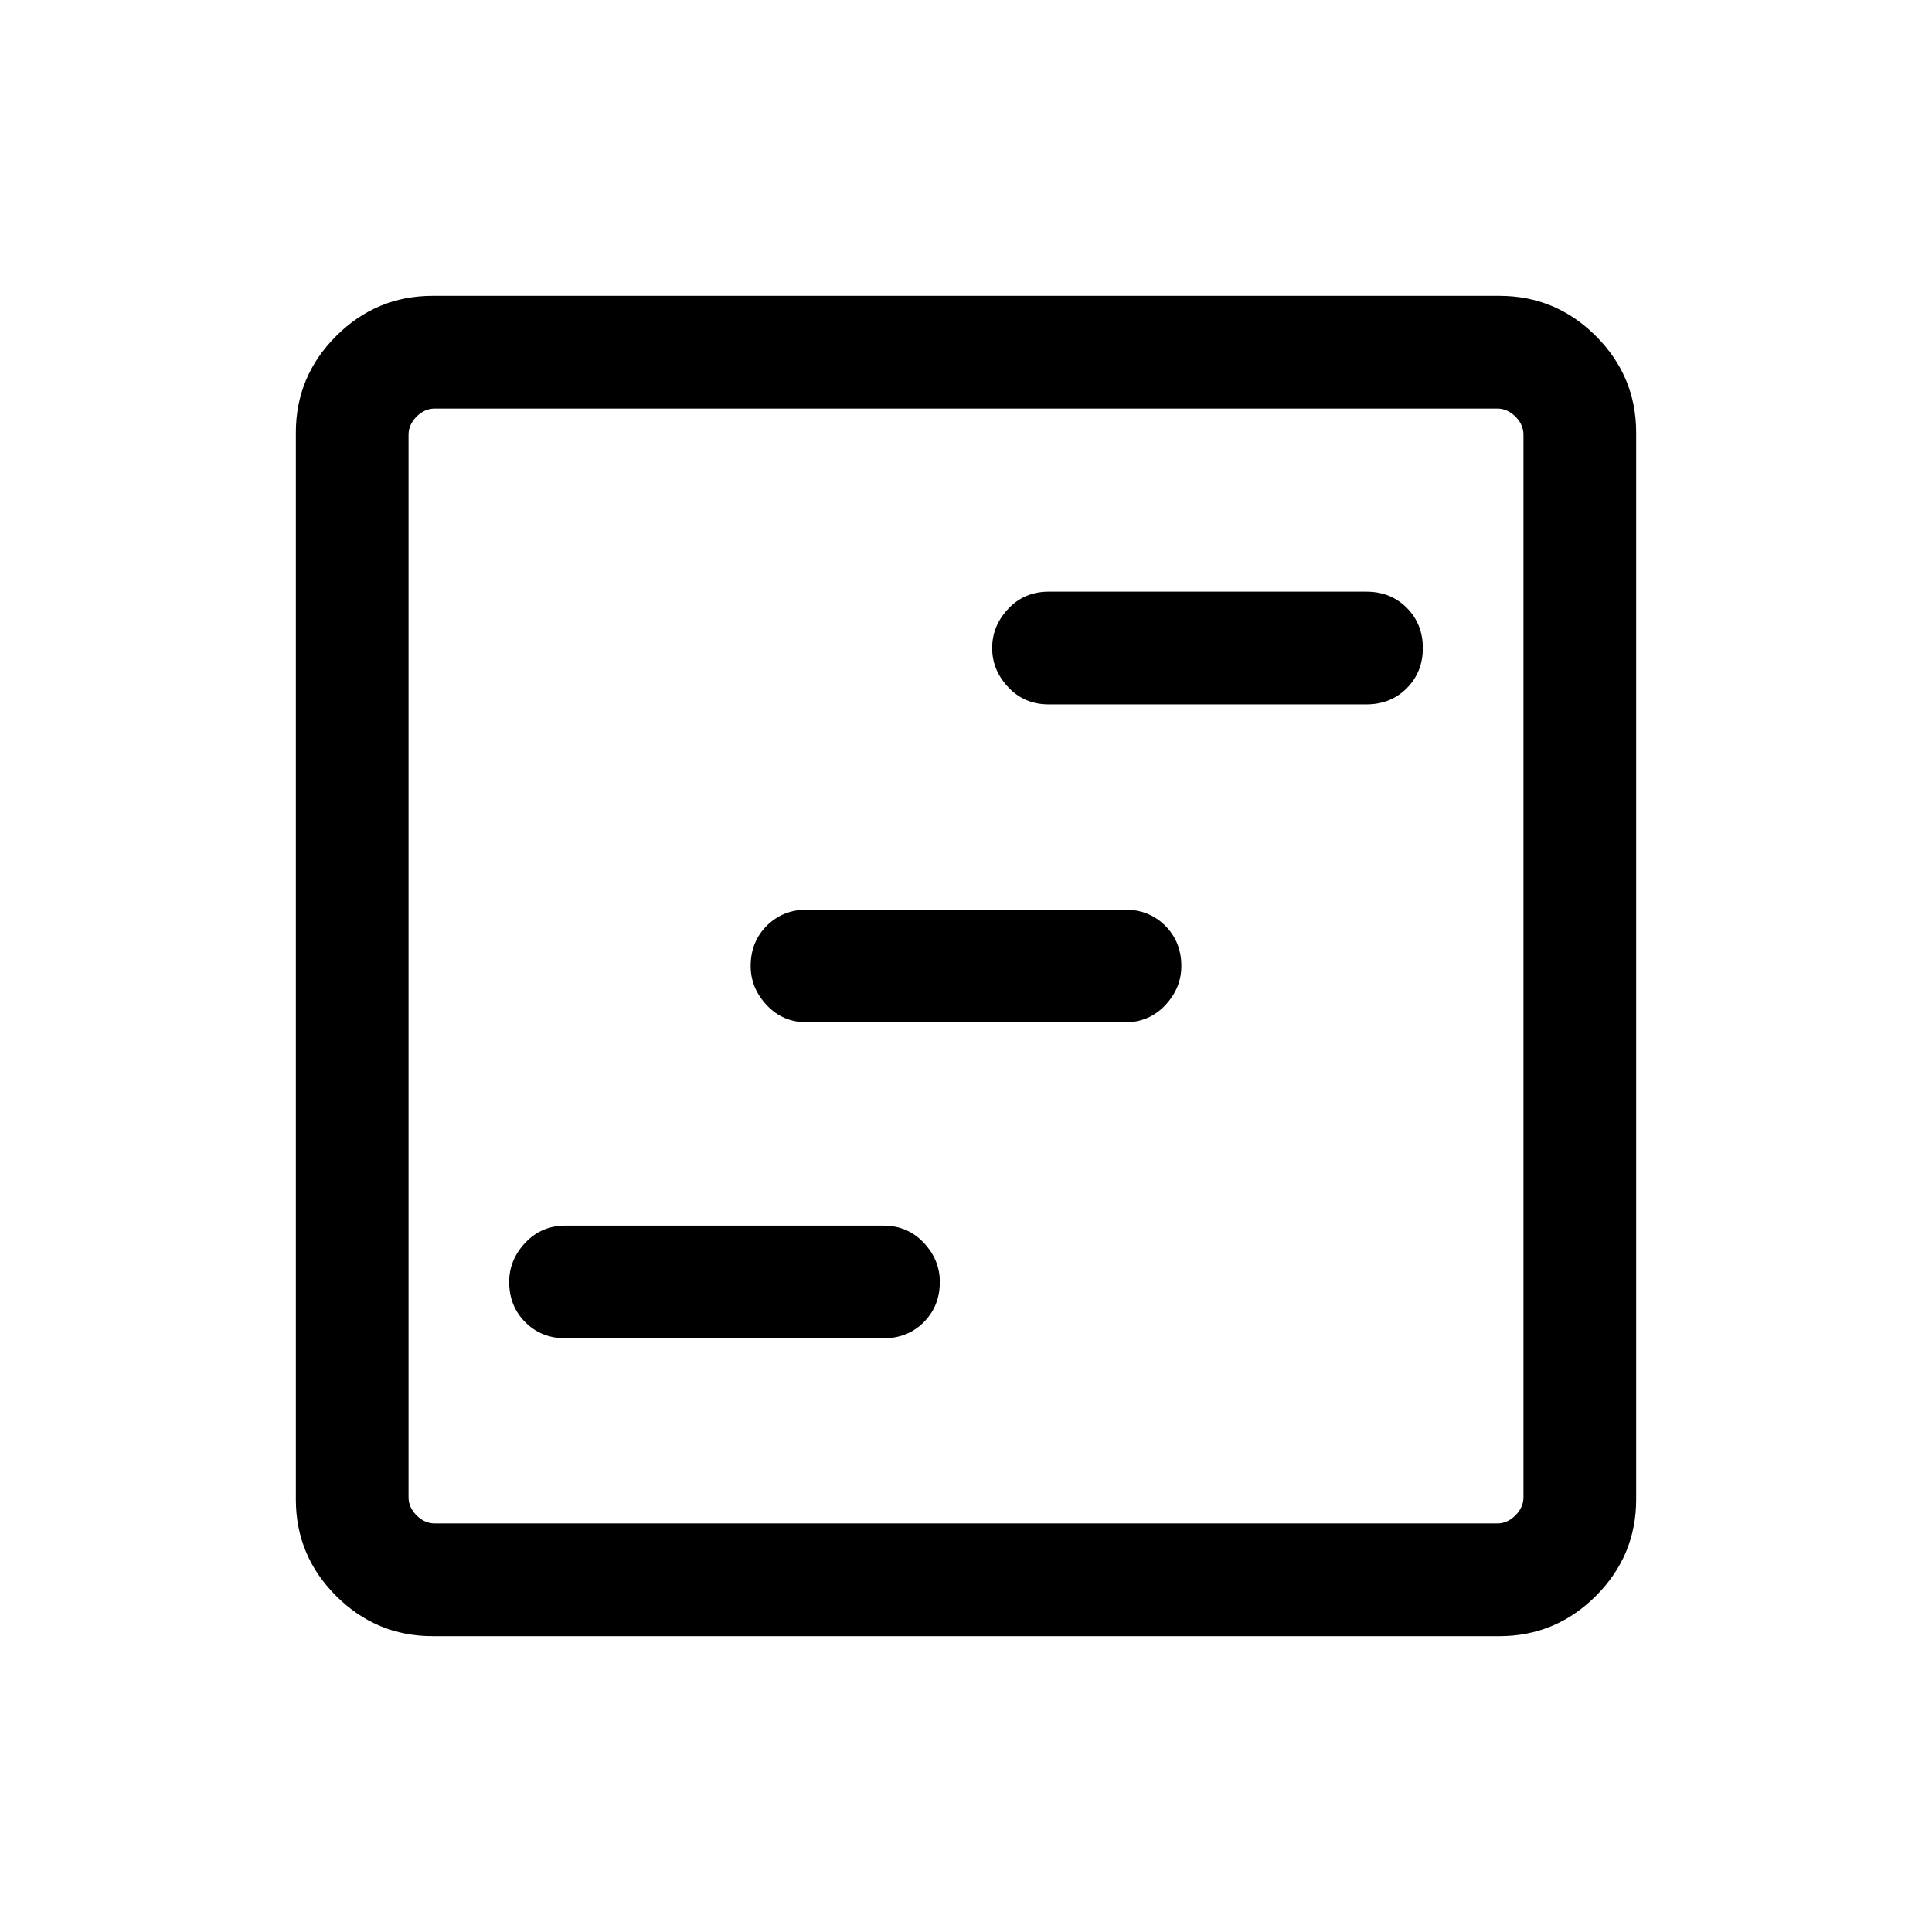 <svg xmlns="http://www.w3.org/2000/svg" height="24" width="24"><path d="M7.025 16.625h3.95q.3 0 .5-.2t.2-.5q0-.275-.2-.487-.2-.213-.5-.213h-3.95q-.3 0-.5.213-.2.212-.2.487 0 .3.2.5t.5.2Zm6-7.875h3.95q.3 0 .5-.2t.2-.5q0-.3-.2-.5t-.5-.2h-3.95q-.3 0-.5.212-.2.213-.2.488t.2.487q.2.213.5.213Zm-3 3.95h3.95q.3 0 .5-.213.2-.212.2-.487 0-.3-.2-.5t-.5-.2h-3.95q-.3 0-.5.2t-.2.5q0 .275.2.487.2.213.5.213Zm-4.65 7.625q-.7 0-1.2-.5t-.5-1.2V5.375q0-.7.5-1.2t1.2-.5h13.25q.7 0 1.2.5t.5 1.2v13.25q0 .7-.5 1.2t-1.2.5Zm.025-1.4h13.2q.125 0 .225-.1t.1-.225V5.4q0-.125-.1-.225t-.225-.1H5.4q-.125 0-.225.1t-.1.225v13.2q0 .125.1.225t.225.1Zm-.325 0V5.075 18.925Z"/></svg>